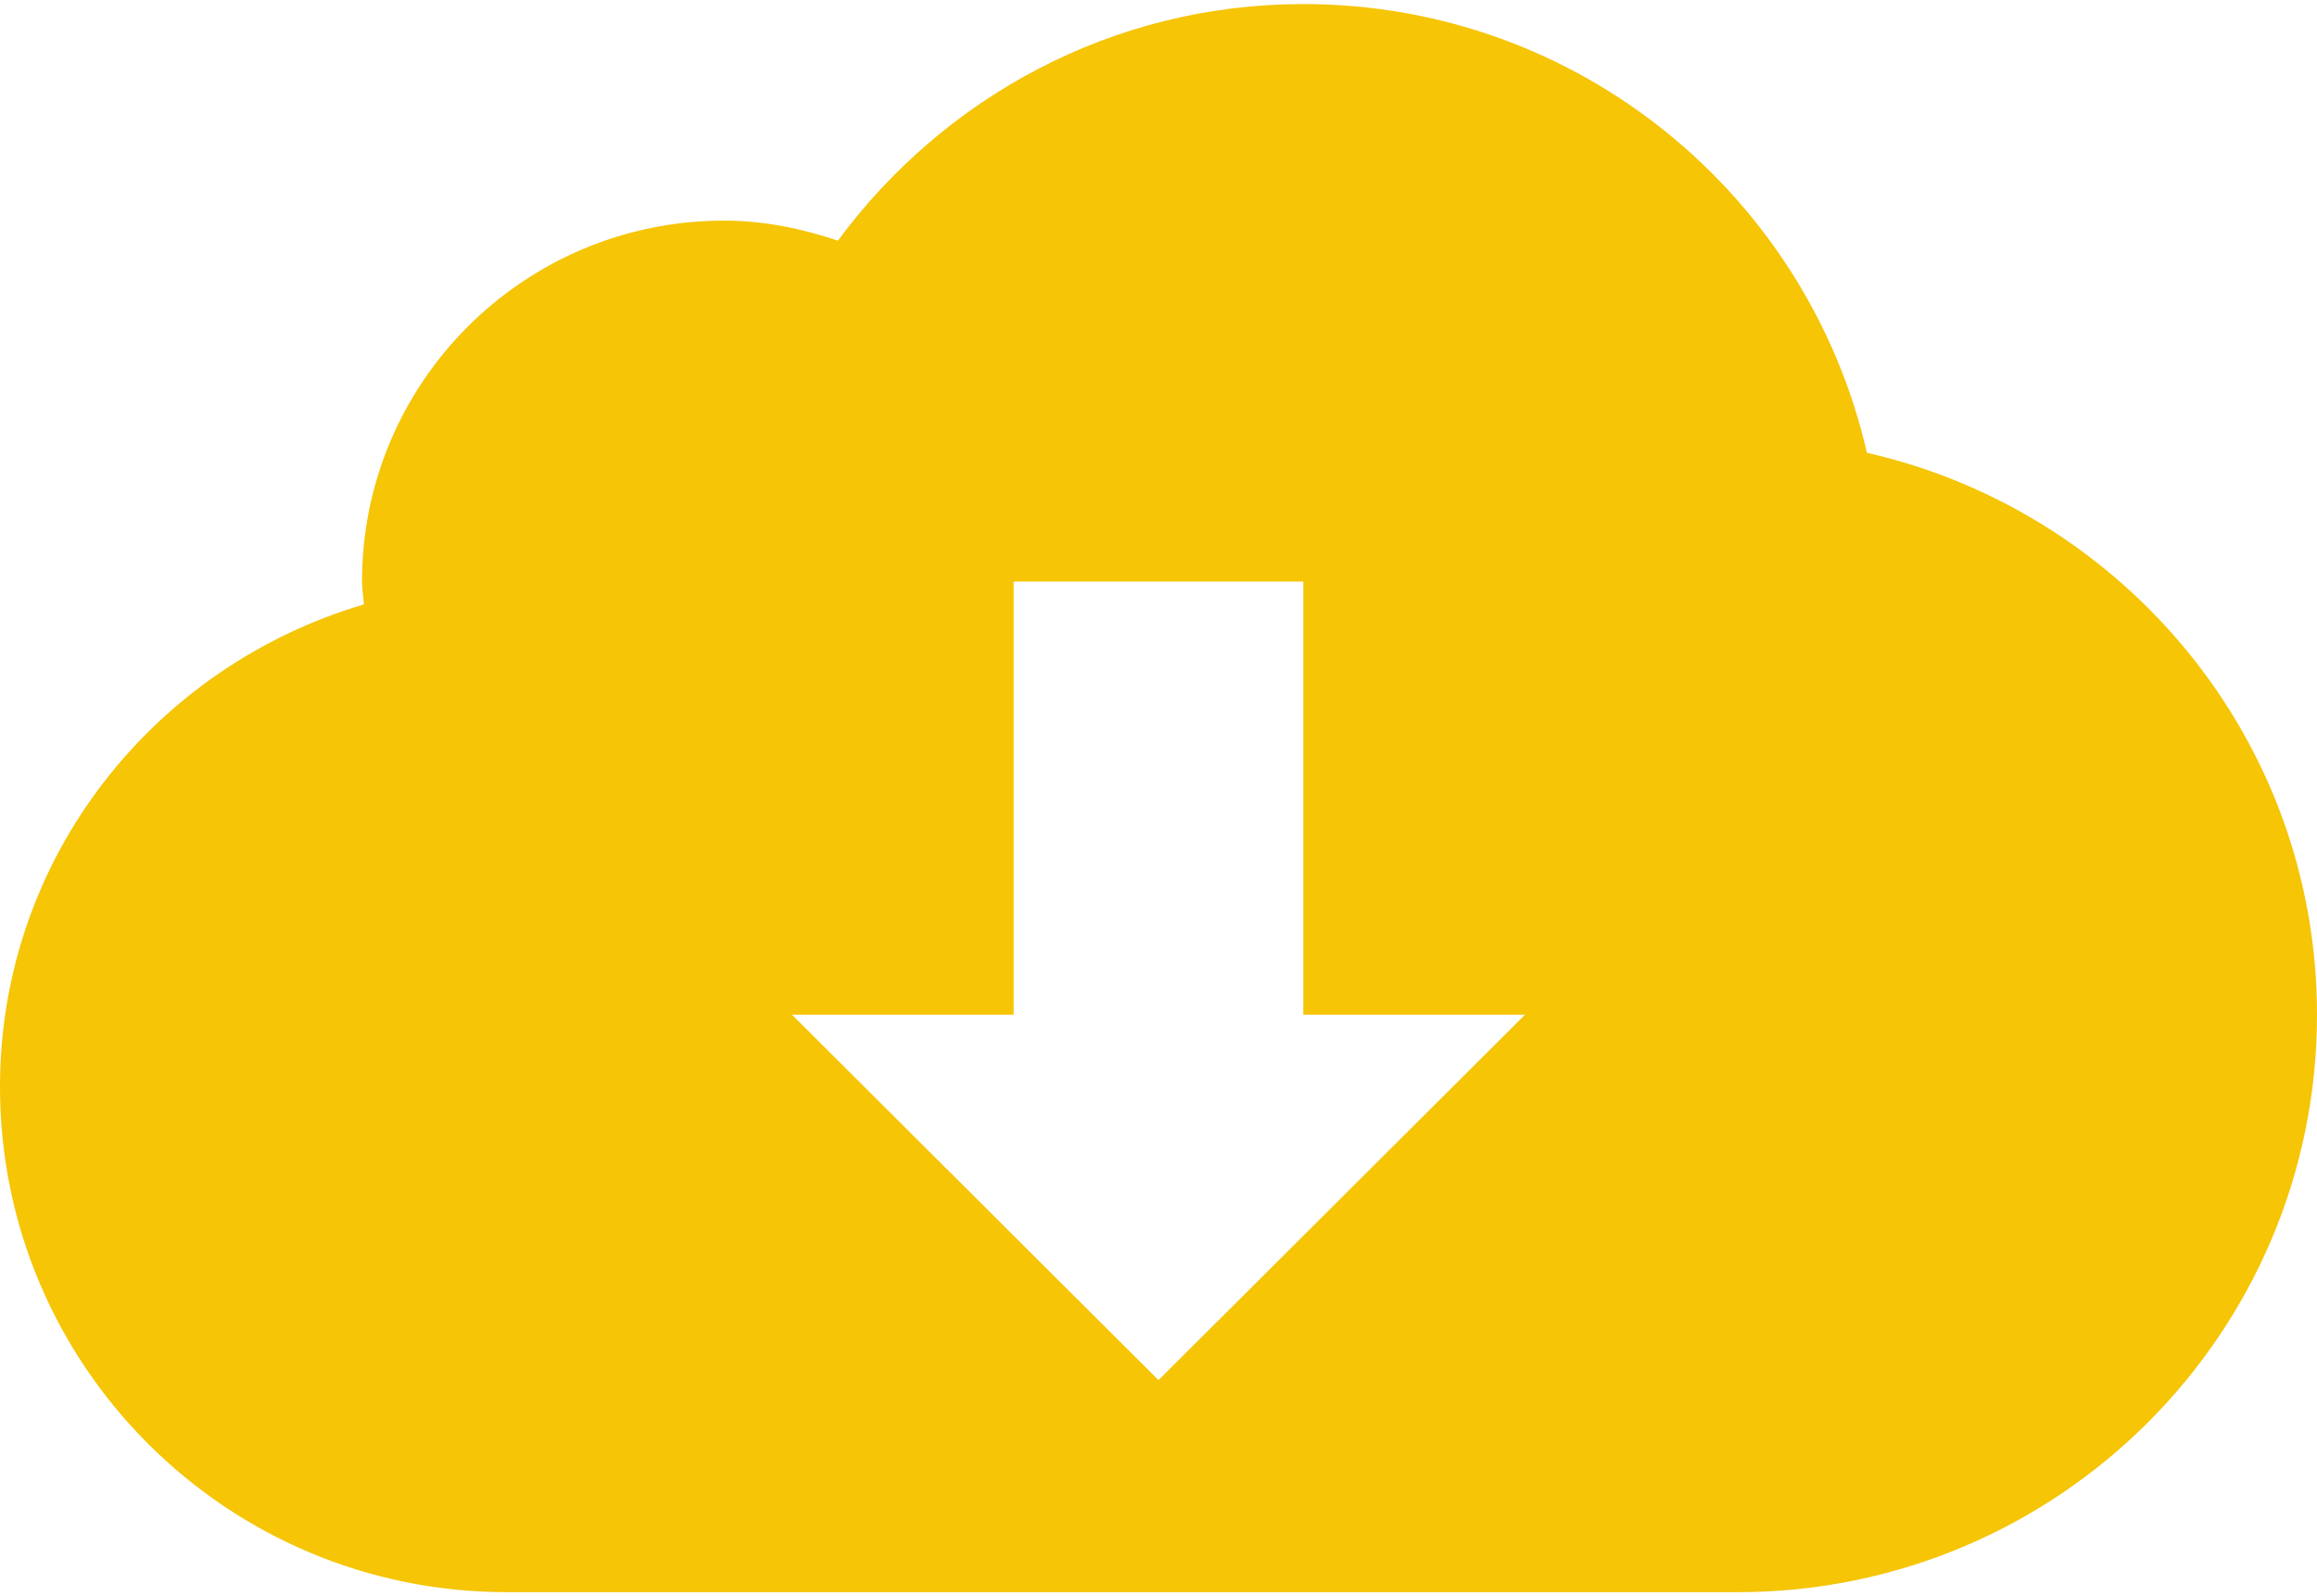 <svg width="90" height="62" xmlns="http://www.w3.org/2000/svg" xmlns:xlink="http://www.w3.org/1999/xlink" xmlns:svgjs="http://svgjs.com/svgjs" viewBox="0 0.157 90 61.685" fill="#f5c506"><svg xmlns="http://www.w3.org/2000/svg" width="90" height="62" viewBox="2 2 89 61"><path paint-order="stroke fill markers" fill-rule="evenodd" d="M68.75 63H21.469C10.716 63 2 54.31 2 43.59c0-8.804 5.918-16.153 13.976-18.529-.015-.296-.07-.578-.07-.88 0-7.656 6.226-13.863 13.906-13.863 1.538 0 2.991.308 4.374.768C38.237 5.602 44.706 2 52.062 2c10.577 0 19.389 7.374 21.65 17.235C83.603 21.489 91 30.274 91 40.818 91 53.068 81.038 63 68.75 63zM52.062 40.818V24.182H40.937v16.636H32.42L46.5 54.855l14.08-14.037h-8.518z"/></svg></svg>